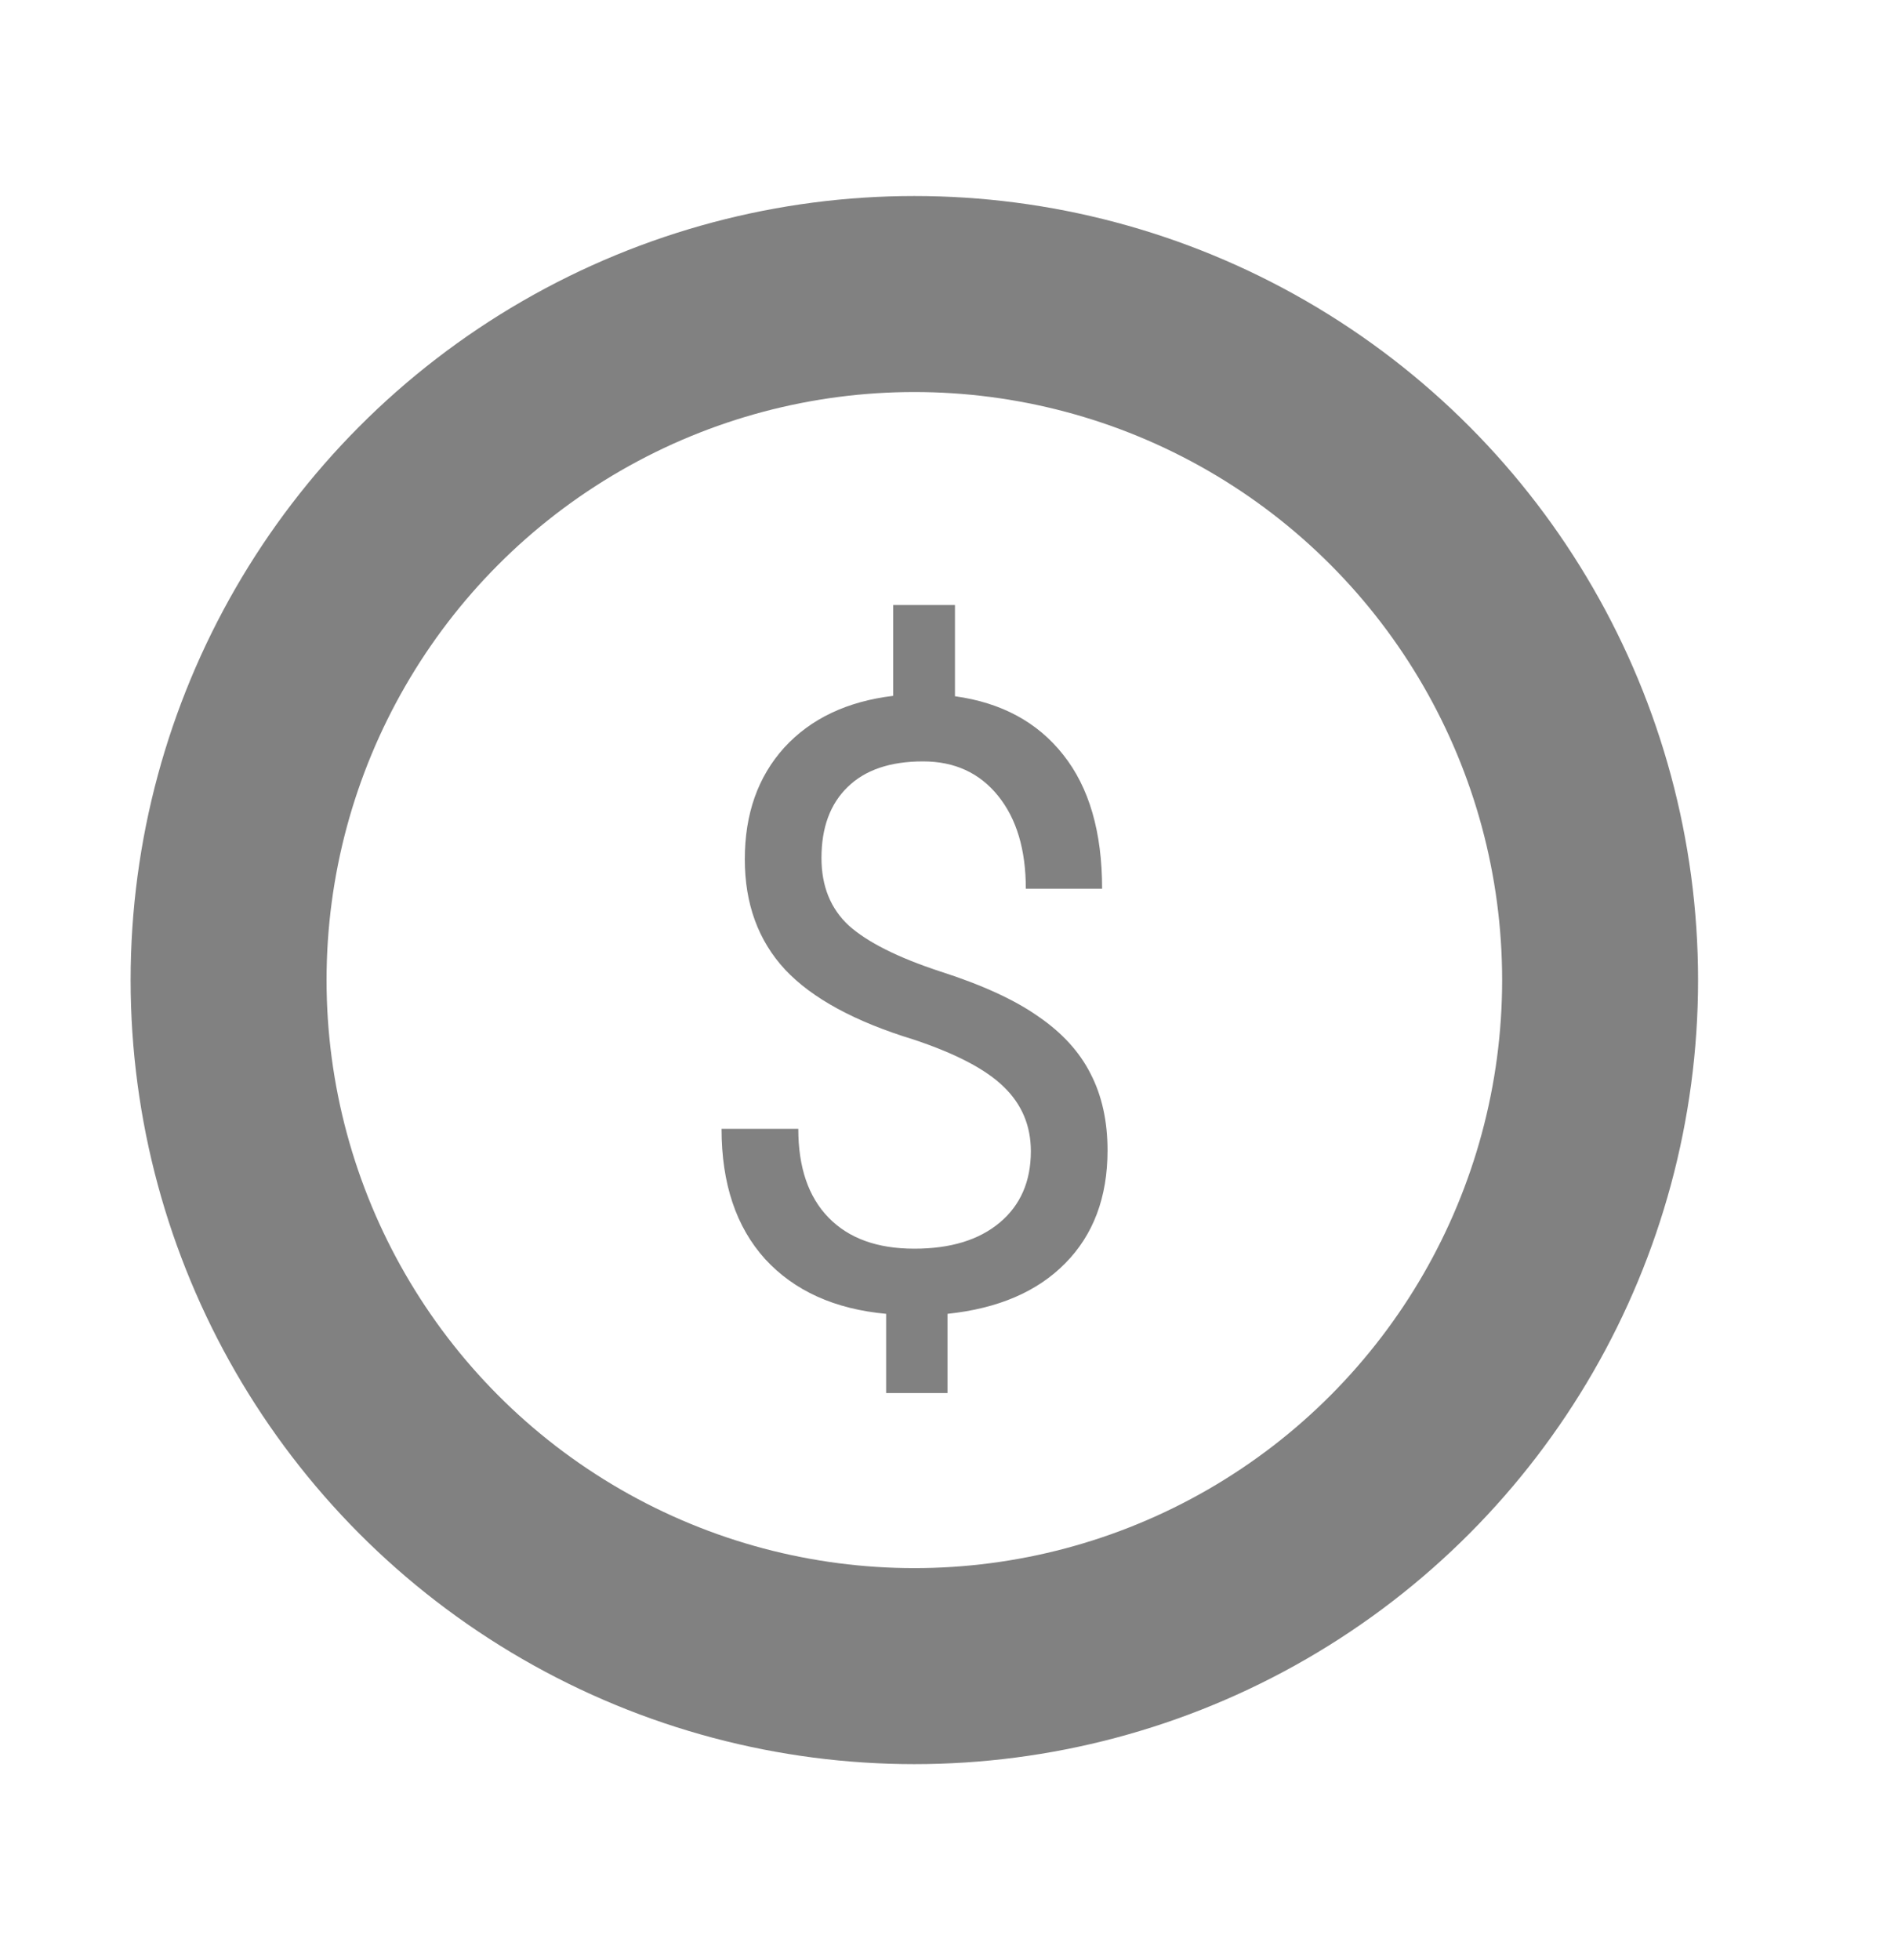 <svg width="29" height="30" viewBox="0 0 29 30" fill="none" xmlns="http://www.w3.org/2000/svg">
<circle cx="14" cy="15" r="10.5" stroke="#818181" stroke-width="3"/>
<path d="M15.784 17.62C15.784 17.23 15.646 16.902 15.371 16.636C15.1 16.369 14.641 16.128 13.994 15.912C13.092 15.637 12.434 15.28 12.02 14.839C11.609 14.395 11.404 13.832 11.404 13.151C11.404 12.457 11.605 11.888 12.007 11.443C12.413 10.999 12.97 10.735 13.676 10.65V9.26H14.622V10.656C15.333 10.754 15.885 11.052 16.279 11.551C16.677 12.051 16.875 12.734 16.875 13.602H15.707C15.707 13.005 15.566 12.531 15.282 12.18C14.999 11.829 14.616 11.653 14.133 11.653C13.63 11.653 13.245 11.784 12.978 12.046C12.711 12.305 12.578 12.666 12.578 13.132C12.578 13.563 12.718 13.908 12.997 14.166C13.281 14.42 13.744 14.653 14.387 14.865C15.035 15.072 15.538 15.303 15.898 15.557C16.262 15.806 16.529 16.098 16.698 16.433C16.871 16.767 16.958 17.158 16.958 17.607C16.958 18.322 16.742 18.898 16.311 19.334C15.883 19.769 15.282 20.027 14.508 20.108V21.32H13.568V20.108C12.781 20.036 12.163 19.757 11.715 19.27C11.271 18.779 11.048 18.115 11.048 17.277H12.223C12.223 17.865 12.377 18.318 12.686 18.635C12.995 18.953 13.433 19.111 14 19.111C14.554 19.111 14.99 18.978 15.308 18.711C15.625 18.445 15.784 18.081 15.784 17.62Z" fill="#818181"/>
</svg>

